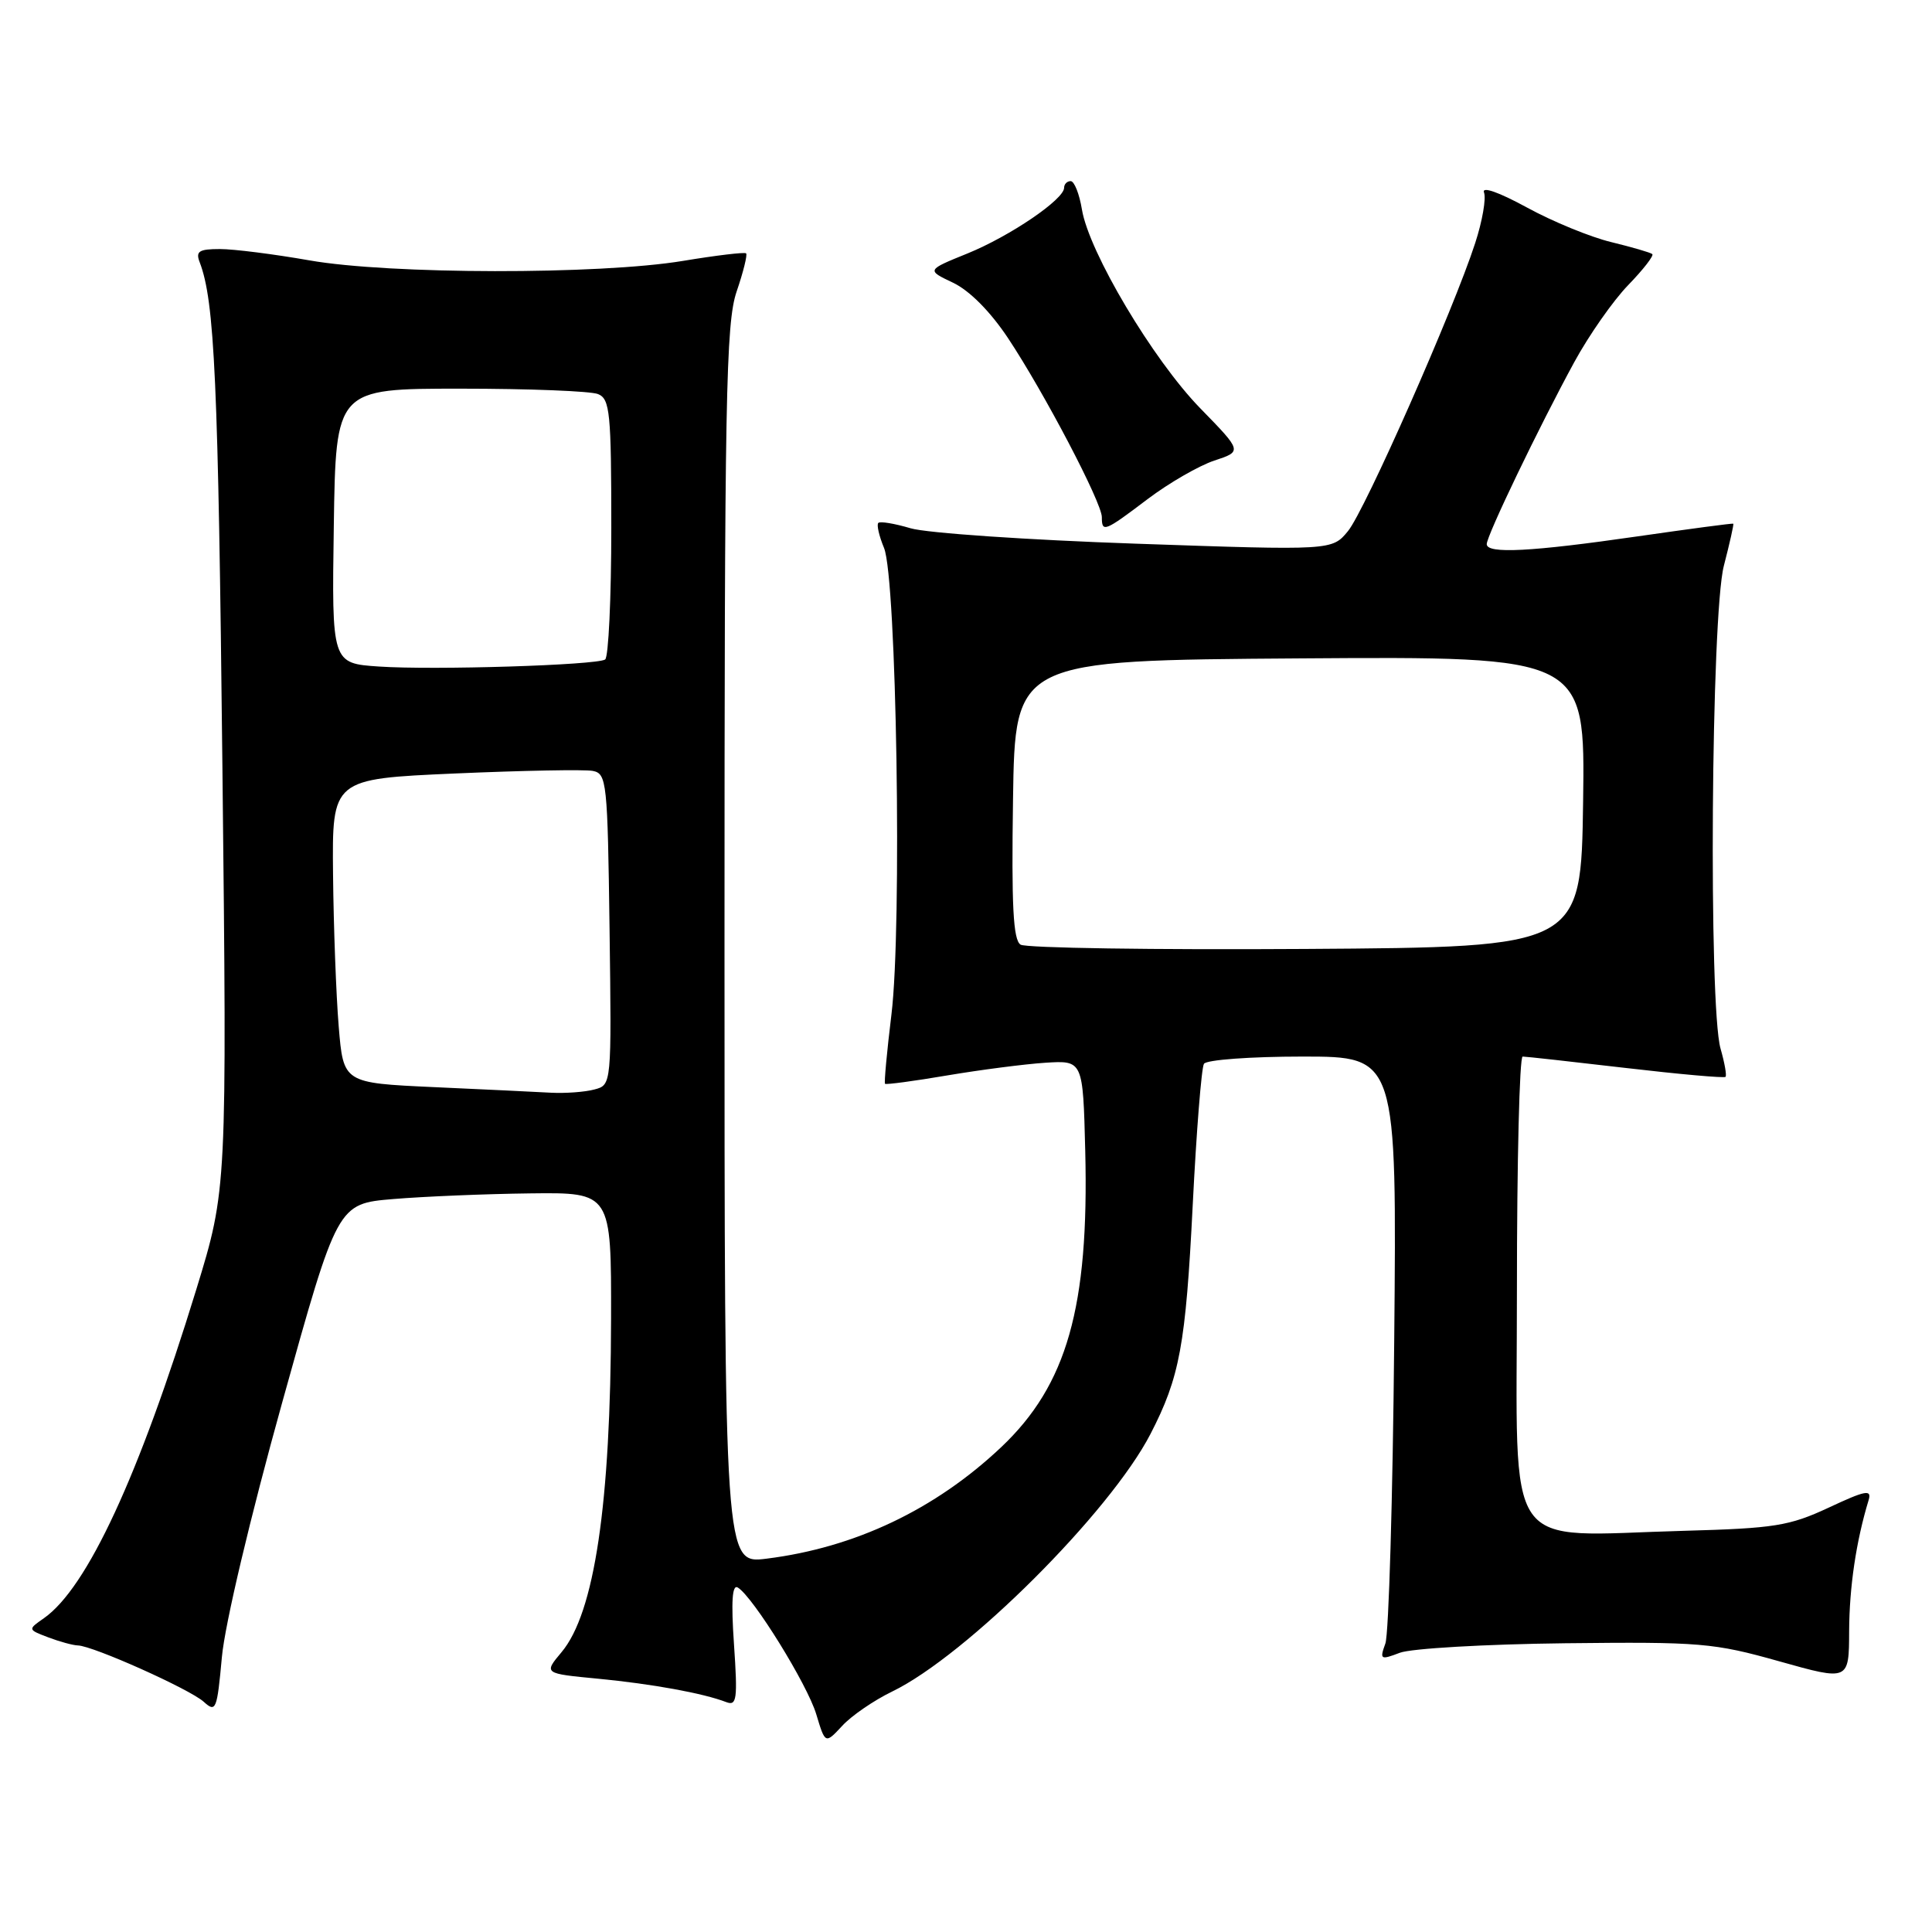 <?xml version="1.0" encoding="UTF-8" standalone="no"?>
<!DOCTYPE svg PUBLIC "-//W3C//DTD SVG 1.1//EN" "http://www.w3.org/Graphics/SVG/1.1/DTD/svg11.dtd" >
<svg xmlns="http://www.w3.org/2000/svg" xmlns:xlink="http://www.w3.org/1999/xlink" version="1.1" viewBox="0 0 256 256">
 <g >
 <path fill="currentColor"
d=" M 118.21 224.14 C 128.05 219.38 147.08 200.40 152.45 190.00 C 156.32 182.50 157.11 178.24 158.04 159.71 C 158.53 149.92 159.20 141.48 159.53 140.96 C 159.85 140.43 165.73 140.00 172.60 140.00 C 185.09 140.00 185.09 140.00 184.74 177.75 C 184.55 198.51 184.02 216.52 183.57 217.77 C 182.80 219.91 182.91 219.98 185.49 219.00 C 187.00 218.43 196.84 217.86 207.37 217.74 C 225.30 217.54 227.08 217.69 235.75 220.13 C 245.00 222.73 245.00 222.73 245.02 216.12 C 245.05 210.28 245.94 204.24 247.60 198.78 C 248.04 197.32 247.22 197.47 242.31 199.77 C 237.09 202.20 235.14 202.51 223.16 202.84 C 198.84 203.50 201.00 206.61 201.00 170.94 C 201.00 153.92 201.34 140.00 201.76 140.00 C 202.17 140.00 208.32 140.68 215.41 141.51 C 222.51 142.34 228.46 142.87 228.64 142.69 C 228.82 142.51 228.52 140.83 227.98 138.94 C 226.38 133.34 226.73 81.48 228.42 74.97 C 229.20 71.96 229.76 69.45 229.67 69.39 C 229.58 69.32 223.88 70.08 217.00 71.07 C 202.88 73.11 197.00 73.42 197.00 72.10 C 197.00 70.96 203.93 56.56 208.59 48.00 C 210.54 44.42 213.76 39.82 215.75 37.77 C 217.74 35.72 219.17 33.87 218.94 33.67 C 218.70 33.46 216.25 32.75 213.50 32.08 C 210.75 31.42 205.71 29.35 202.30 27.48 C 198.57 25.45 196.32 24.66 196.64 25.51 C 196.94 26.29 196.42 29.30 195.47 32.21 C 192.61 41.04 180.86 67.65 178.61 70.38 C 176.50 72.94 176.50 72.94 150.50 72.04 C 136.20 71.55 122.77 70.63 120.66 70.00 C 118.54 69.37 116.62 69.05 116.38 69.29 C 116.14 69.53 116.48 71.02 117.14 72.61 C 118.80 76.64 119.54 122.87 118.12 134.43 C 117.52 139.34 117.14 143.47 117.27 143.61 C 117.41 143.74 121.12 143.25 125.51 142.50 C 129.90 141.76 135.75 141.00 138.50 140.82 C 143.50 140.50 143.50 140.50 143.80 152.50 C 144.31 173.21 141.38 183.52 132.65 191.77 C 123.91 200.02 113.28 205.07 101.58 206.53 C 96.00 207.23 96.00 207.23 96.00 125.29 C 96.00 52.54 96.18 42.83 97.61 38.62 C 98.50 36.02 99.06 33.74 98.86 33.57 C 98.66 33.39 94.90 33.84 90.50 34.57 C 79.40 36.41 51.62 36.37 41.00 34.50 C 36.33 33.68 30.99 33.00 29.14 33.00 C 26.36 33.00 25.90 33.30 26.46 34.75 C 28.44 39.92 28.92 50.39 29.47 101.54 C 30.08 157.58 30.08 157.58 26.01 170.86 C 18.41 195.60 11.55 210.40 5.82 214.42 C 3.67 215.92 3.67 215.92 6.40 216.96 C 7.90 217.53 9.66 218.01 10.32 218.03 C 12.30 218.07 25.14 223.82 26.99 225.49 C 28.61 226.96 28.76 226.59 29.40 219.58 C 29.79 215.26 33.16 201.04 37.40 185.81 C 44.72 159.50 44.72 159.50 52.11 158.88 C 56.18 158.54 64.34 158.20 70.25 158.13 C 81.00 158.00 81.00 158.00 80.97 174.75 C 80.92 199.29 78.78 213.73 74.40 218.93 C 72.04 221.75 72.04 221.75 79.27 222.44 C 86.42 223.13 93.18 224.36 96.24 225.54 C 97.63 226.07 97.75 225.15 97.26 217.92 C 96.86 212.16 97.02 209.89 97.77 210.36 C 99.81 211.62 106.98 223.20 108.16 227.15 C 109.35 231.10 109.35 231.10 111.60 228.68 C 112.83 227.34 115.81 225.30 118.21 224.14 Z  M 152.07 66.13 C 154.89 64.00 158.86 61.71 160.90 61.03 C 164.61 59.81 164.61 59.81 159.05 54.11 C 152.78 47.68 144.28 33.39 143.36 27.75 C 143.02 25.69 142.35 24.00 141.87 24.00 C 141.39 24.00 141.00 24.40 141.00 24.88 C 141.00 26.42 133.85 31.28 128.21 33.58 C 122.76 35.79 122.76 35.79 126.28 37.46 C 128.47 38.50 131.23 41.29 133.56 44.79 C 138.35 52.00 146.00 66.60 146.00 68.52 C 146.00 70.60 146.34 70.47 152.07 66.13 Z  M 57.50 144.05 C 45.50 143.50 45.50 143.50 44.88 136.00 C 44.54 131.88 44.20 122.81 44.13 115.86 C 44.00 103.21 44.00 103.21 60.30 102.49 C 69.26 102.10 77.47 101.94 78.55 102.15 C 80.40 102.51 80.51 103.60 80.77 123.14 C 81.04 143.76 81.04 143.76 78.77 144.36 C 77.52 144.70 74.92 144.89 73.00 144.79 C 71.08 144.68 64.10 144.35 57.50 144.05 Z  M 135.23 125.17 C 134.25 124.55 134.02 120.00 134.23 105.93 C 134.50 87.50 134.50 87.50 172.27 87.24 C 210.04 86.98 210.04 86.98 209.77 106.24 C 209.50 125.50 209.50 125.50 173.00 125.74 C 152.93 125.87 135.93 125.62 135.23 125.17 Z  M 50.23 88.32 C 43.96 87.90 43.96 87.90 44.23 69.70 C 44.50 51.50 44.50 51.50 61.00 51.50 C 70.08 51.50 78.29 51.82 79.25 52.22 C 80.82 52.86 81.00 54.69 81.00 69.91 C 81.00 79.24 80.63 87.11 80.18 87.39 C 78.96 88.14 57.48 88.81 50.23 88.32 Z "/>
</g>
</svg>